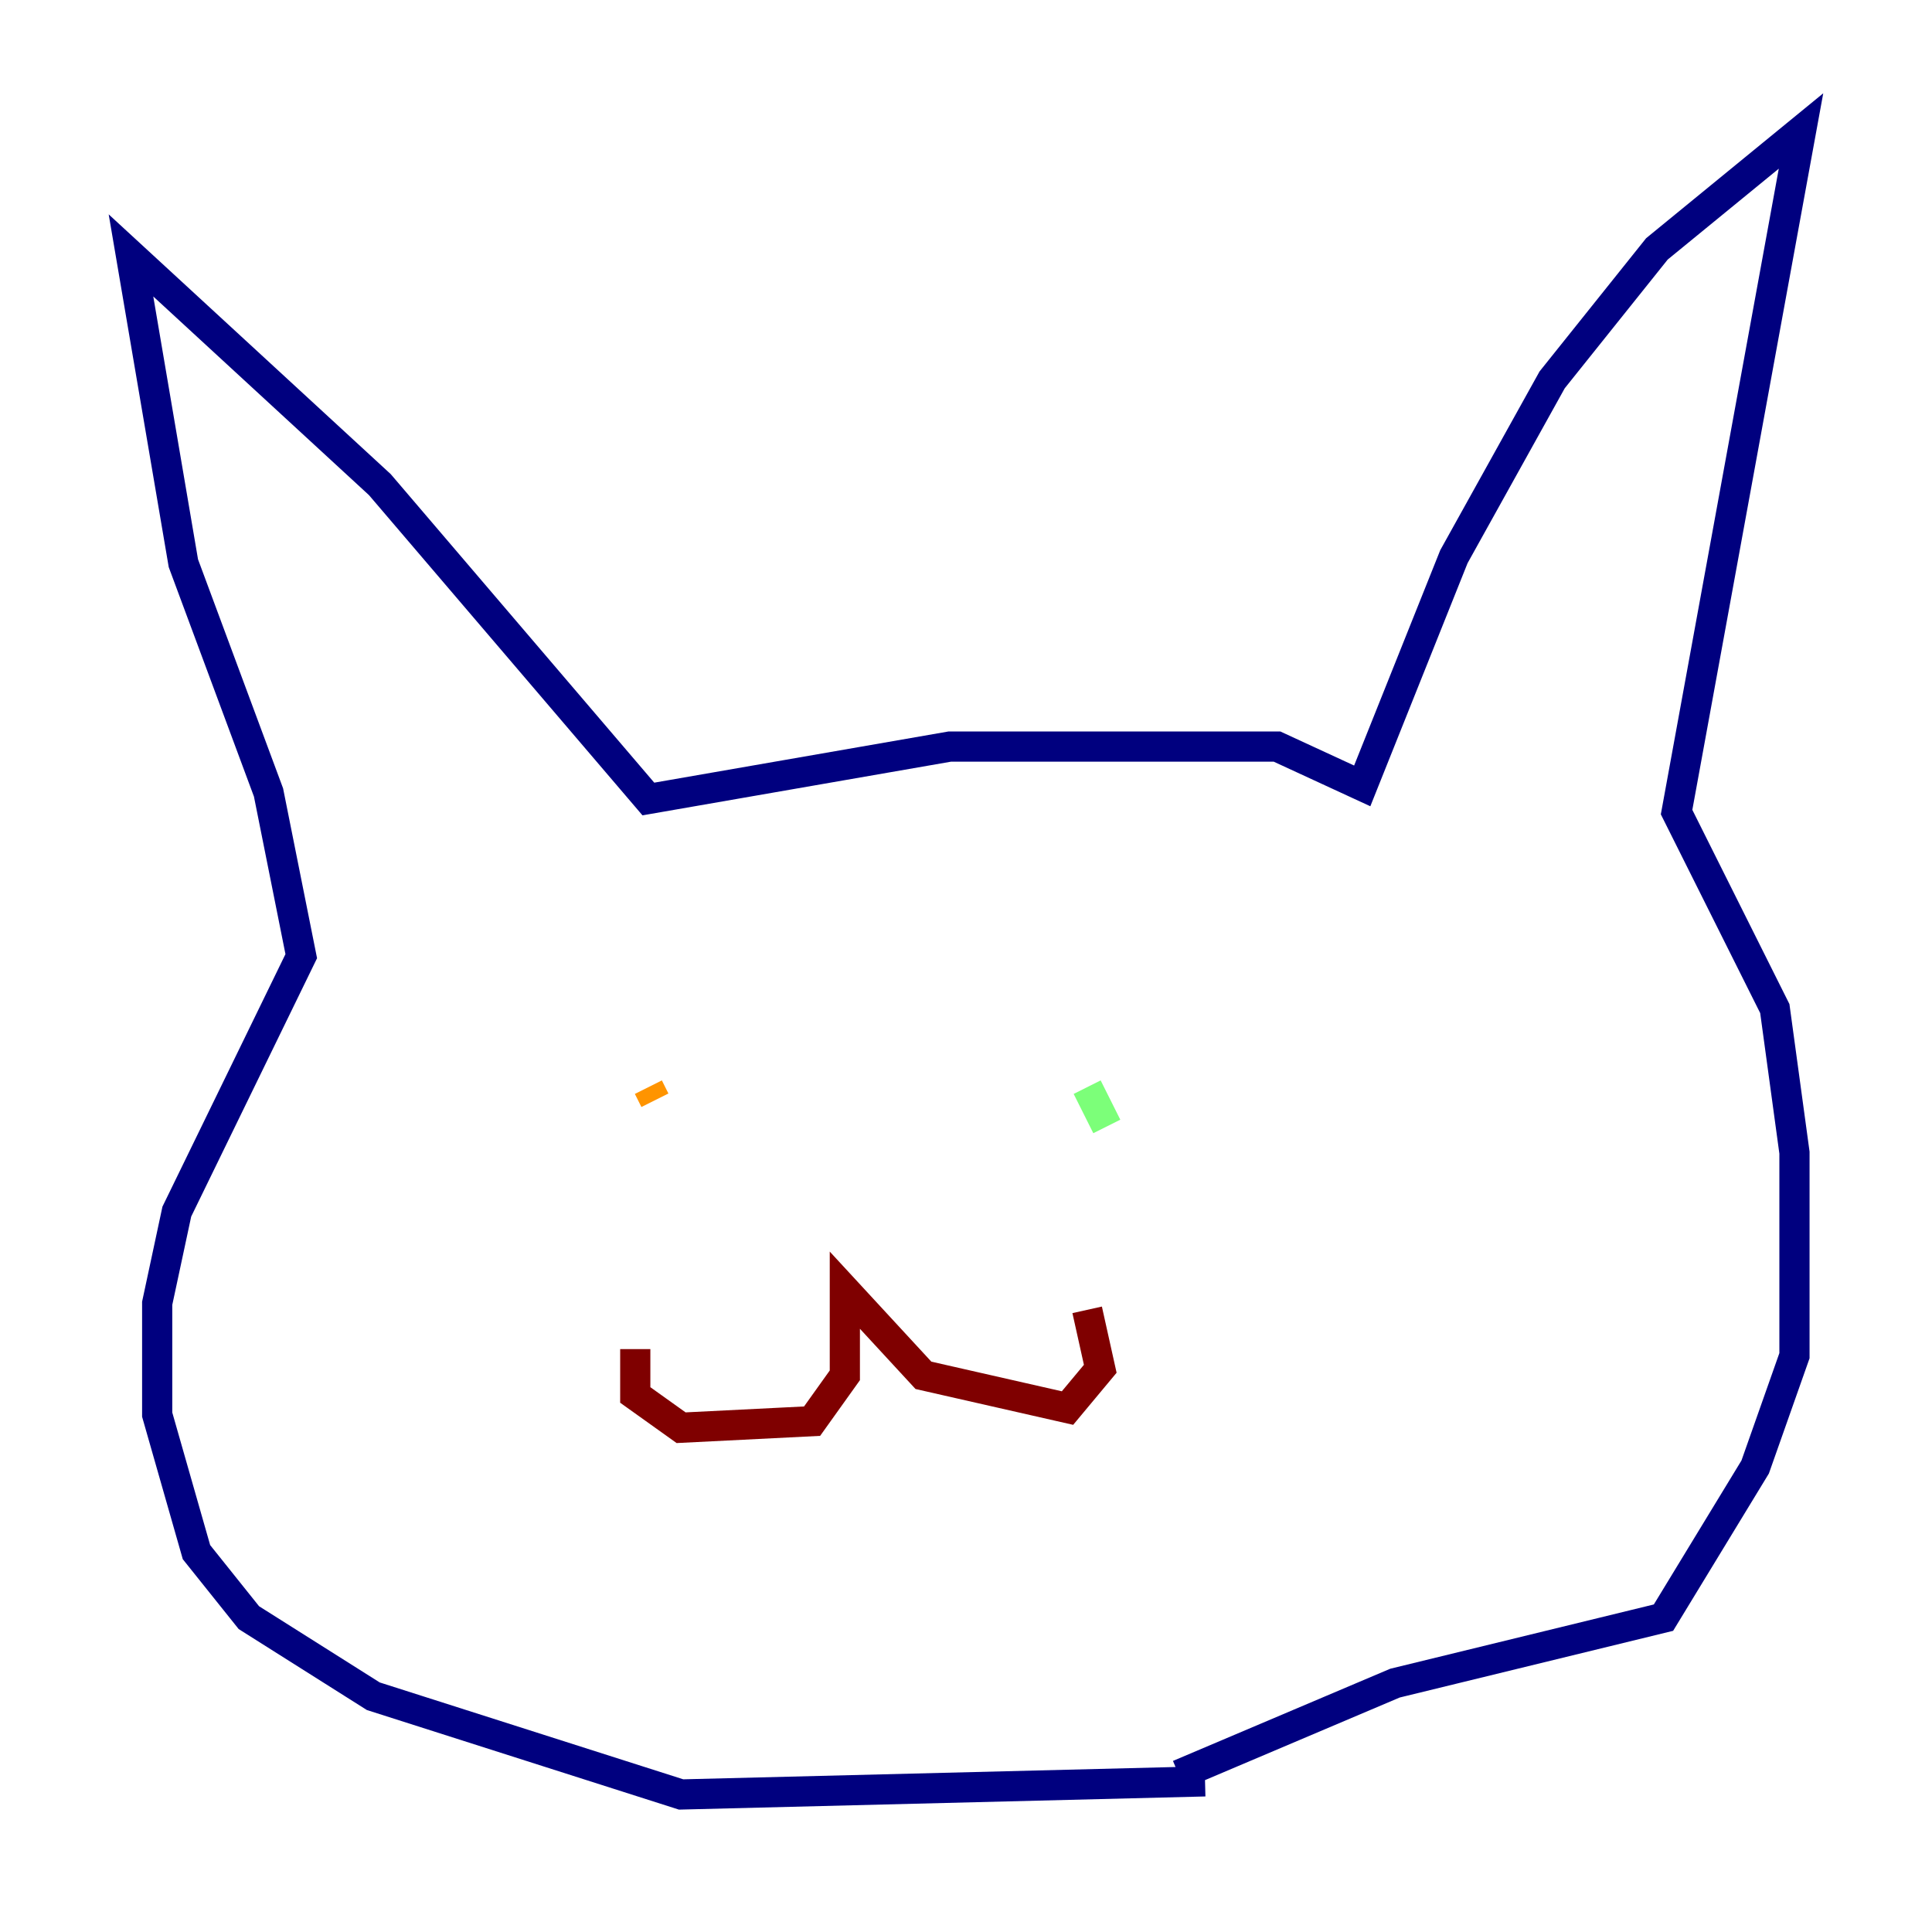 <?xml version="1.0" encoding="utf-8" ?>
<svg baseProfile="tiny" height="128" version="1.2" viewBox="0,0,128,128" width="128" xmlns="http://www.w3.org/2000/svg" xmlns:ev="http://www.w3.org/2001/xml-events" xmlns:xlink="http://www.w3.org/1999/xlink"><defs /><polyline fill="none" points="79.837,118.02 45.125,118.888 24.732,112.38 16.488,107.173 13.017,102.834 10.414,93.722 10.414,86.346 11.715,80.271 19.959,63.349 17.79,52.502 12.149,37.315 8.678,16.922 25.166,32.108 42.956,52.936 62.915,49.464 84.61,49.464 90.251,52.068 96.325,36.881 102.834,25.166 109.776,16.488 119.322,8.678 111.078,53.803 117.586,66.82 118.888,76.366 118.888,89.817 116.285,97.193 110.21,107.173 92.42,111.512 78.102,117.586" stroke="#00007f" stroke-width="2" /><polyline fill="none" points="46.861,75.064 46.861,75.064" stroke="#0080ff" stroke-width="2" /><polyline fill="none" points="73.329,74.63 72.027,72.027" stroke="#7cff79" stroke-width="2" /><polyline fill="none" points="42.956,72.027 43.39,72.895" stroke="#ff9400" stroke-width="2" /><polyline fill="none" points="42.088,89.383 42.088,92.42 45.125,94.59 53.803,94.156 55.973,91.119 55.973,85.478 61.18,91.119 70.725,93.288 72.895,90.685 72.027,86.78" stroke="#7f0000" stroke-width="2" /></svg>